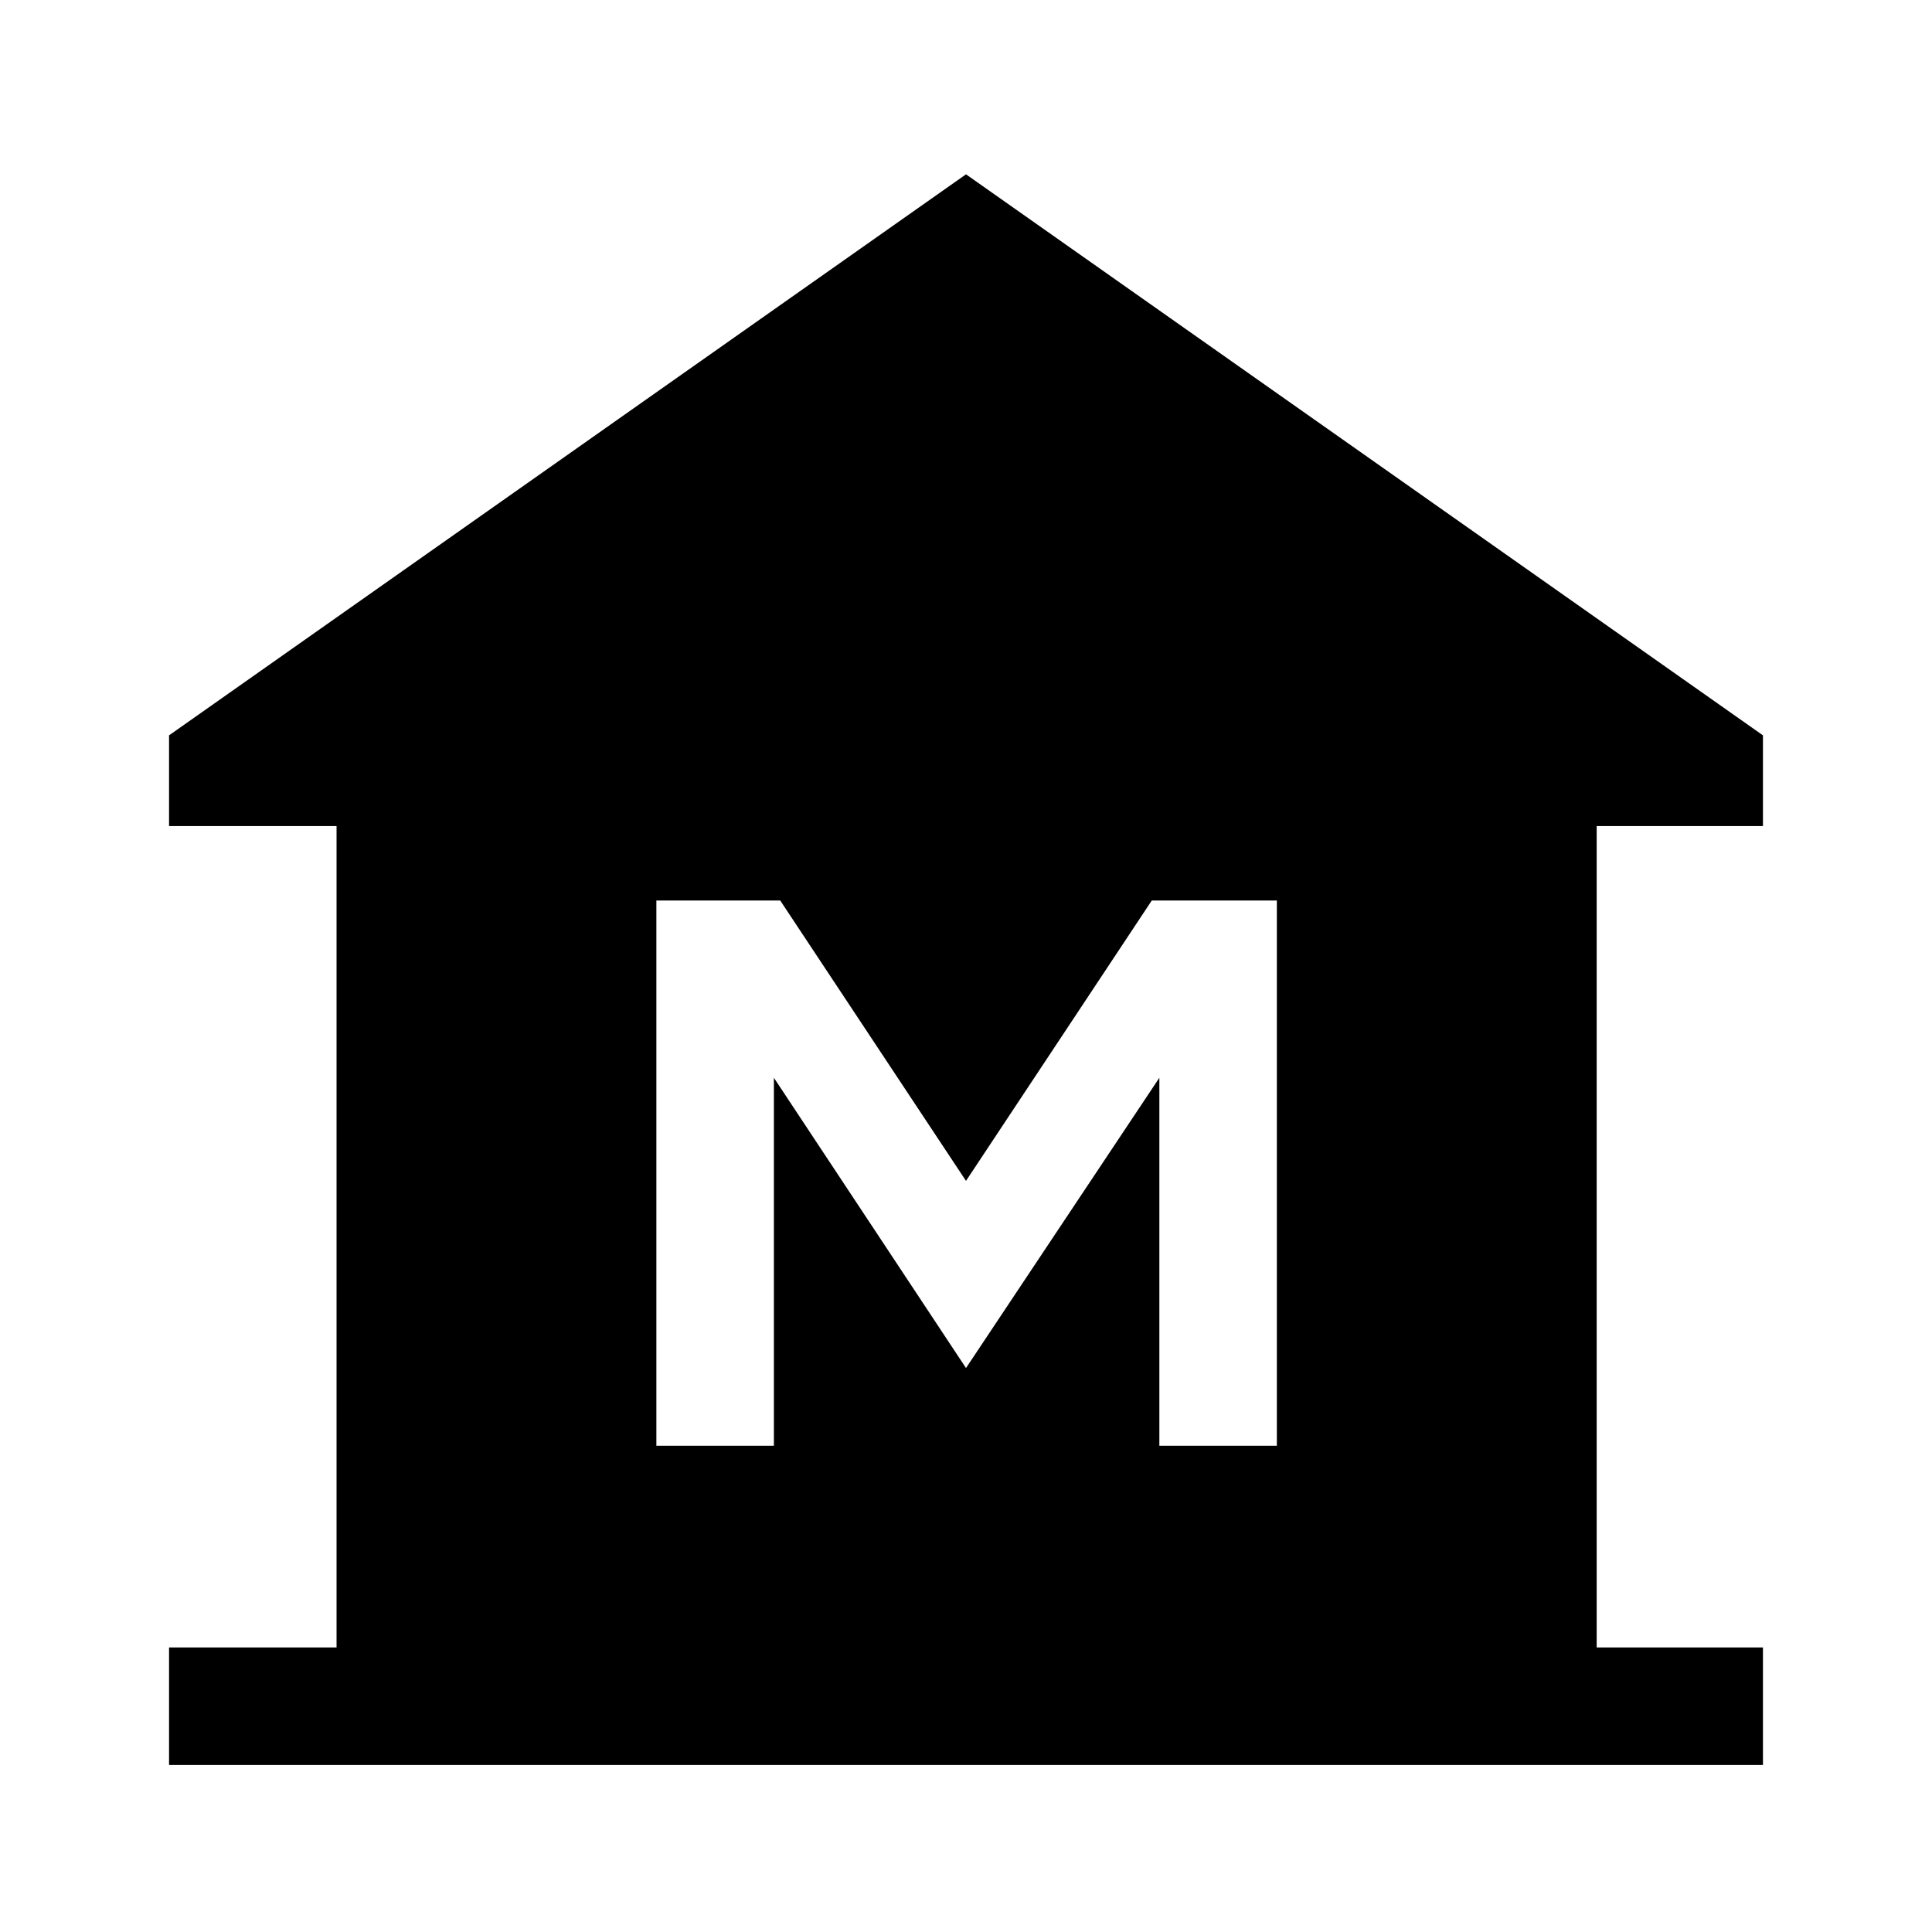 <svg xmlns="http://www.w3.org/2000/svg" height="48" viewBox="0 -960 960 960" width="48"><path d="M84-83v-58.39h83.23v-408.15H84v-45.07l396-278.77 396 278.77v45.07h-82.62v408.15H876V-83H84Zm242.15-158.62h58.39v-182.84L480-280.23l96.08-144.23v182.84h58.38v-270.92h-62.15L480-373.23l-92.31-139.31h-61.54v270.92Z"/></svg>